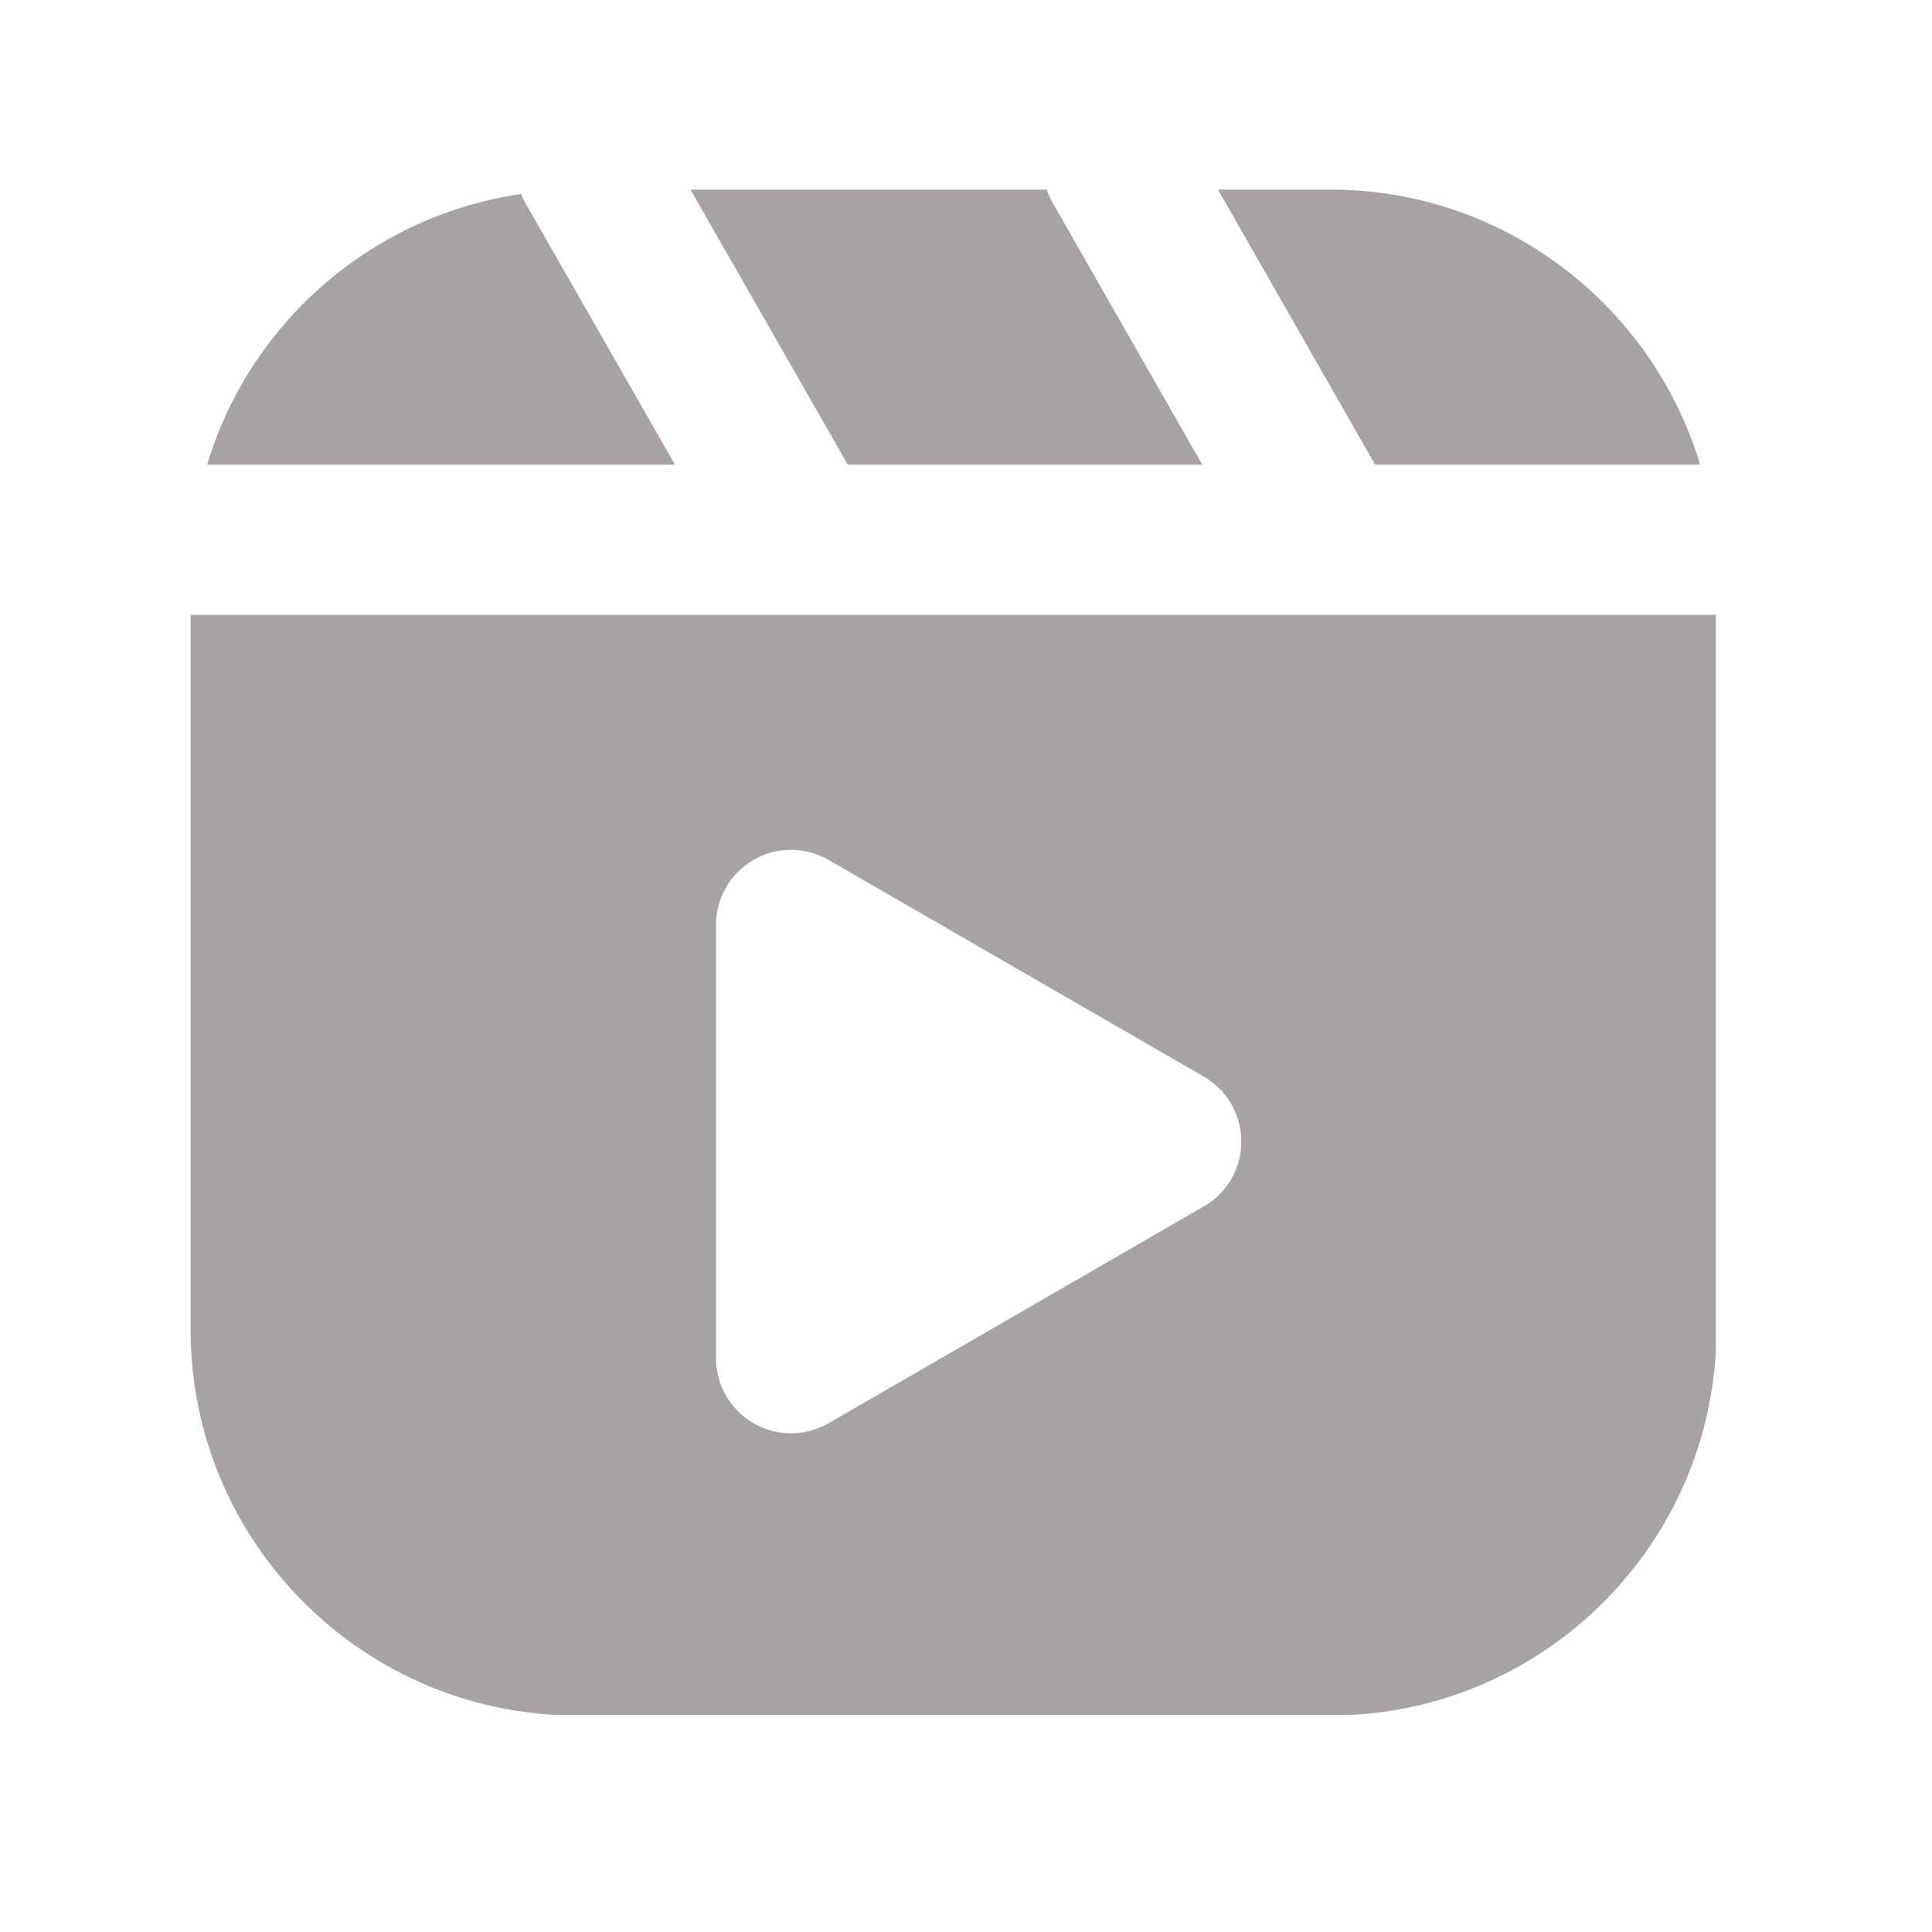 <svg xmlns="http://www.w3.org/2000/svg" xmlns:xlink="http://www.w3.org/1999/xlink" width="50" zoomAndPan="magnify" viewBox="0 0 37.5 37.5" height="50" preserveAspectRatio="xMidYMid meet" version="1.0"><defs><clipPath id="9711850cca"><path d="M 3.699 3.68 L 33.305 3.68 L 33.305 33.285 L 3.699 33.285 Z M 3.699 3.68 " clip-rule="nonzero"/></clipPath></defs><g clip-path="url(#9711850cca)"><path fill="#a8a2a2" d="M 25.828 3.68 L 23.641 3.68 L 26.691 9.02 L 33 9.02 C 32.074 5.938 29.211 3.68 25.828 3.68 Z M 24.094 22.156 C 24.094 21.637 23.816 21.156 23.363 20.895 L 16.082 16.691 C 15.633 16.43 15.074 16.43 14.625 16.691 C 14.176 16.949 13.898 17.434 13.898 17.953 L 13.898 26.363 C 13.898 26.883 14.176 27.363 14.625 27.625 C 14.852 27.754 15.102 27.82 15.352 27.82 C 15.605 27.82 15.855 27.754 16.082 27.625 L 23.363 23.418 C 23.816 23.16 24.094 22.68 24.094 22.156 Z M 33.316 25.809 C 33.316 29.938 29.957 33.297 25.828 33.297 L 11.188 33.297 C 7.059 33.297 3.699 29.938 3.699 25.809 L 3.699 11.934 L 33.316 11.934 Z M 20.316 3.68 L 13.402 3.68 L 16.457 9.02 L 23.336 9.02 L 20.422 3.918 C 20.375 3.84 20.344 3.762 20.316 3.68 Z M 10.117 3.766 C 10.137 3.816 10.156 3.867 10.184 3.918 L 13.102 9.02 L 4.02 9.02 C 4.844 6.27 7.215 4.184 10.117 3.766 " fill-opacity="1" fill-rule="nonzero"/></g></svg>